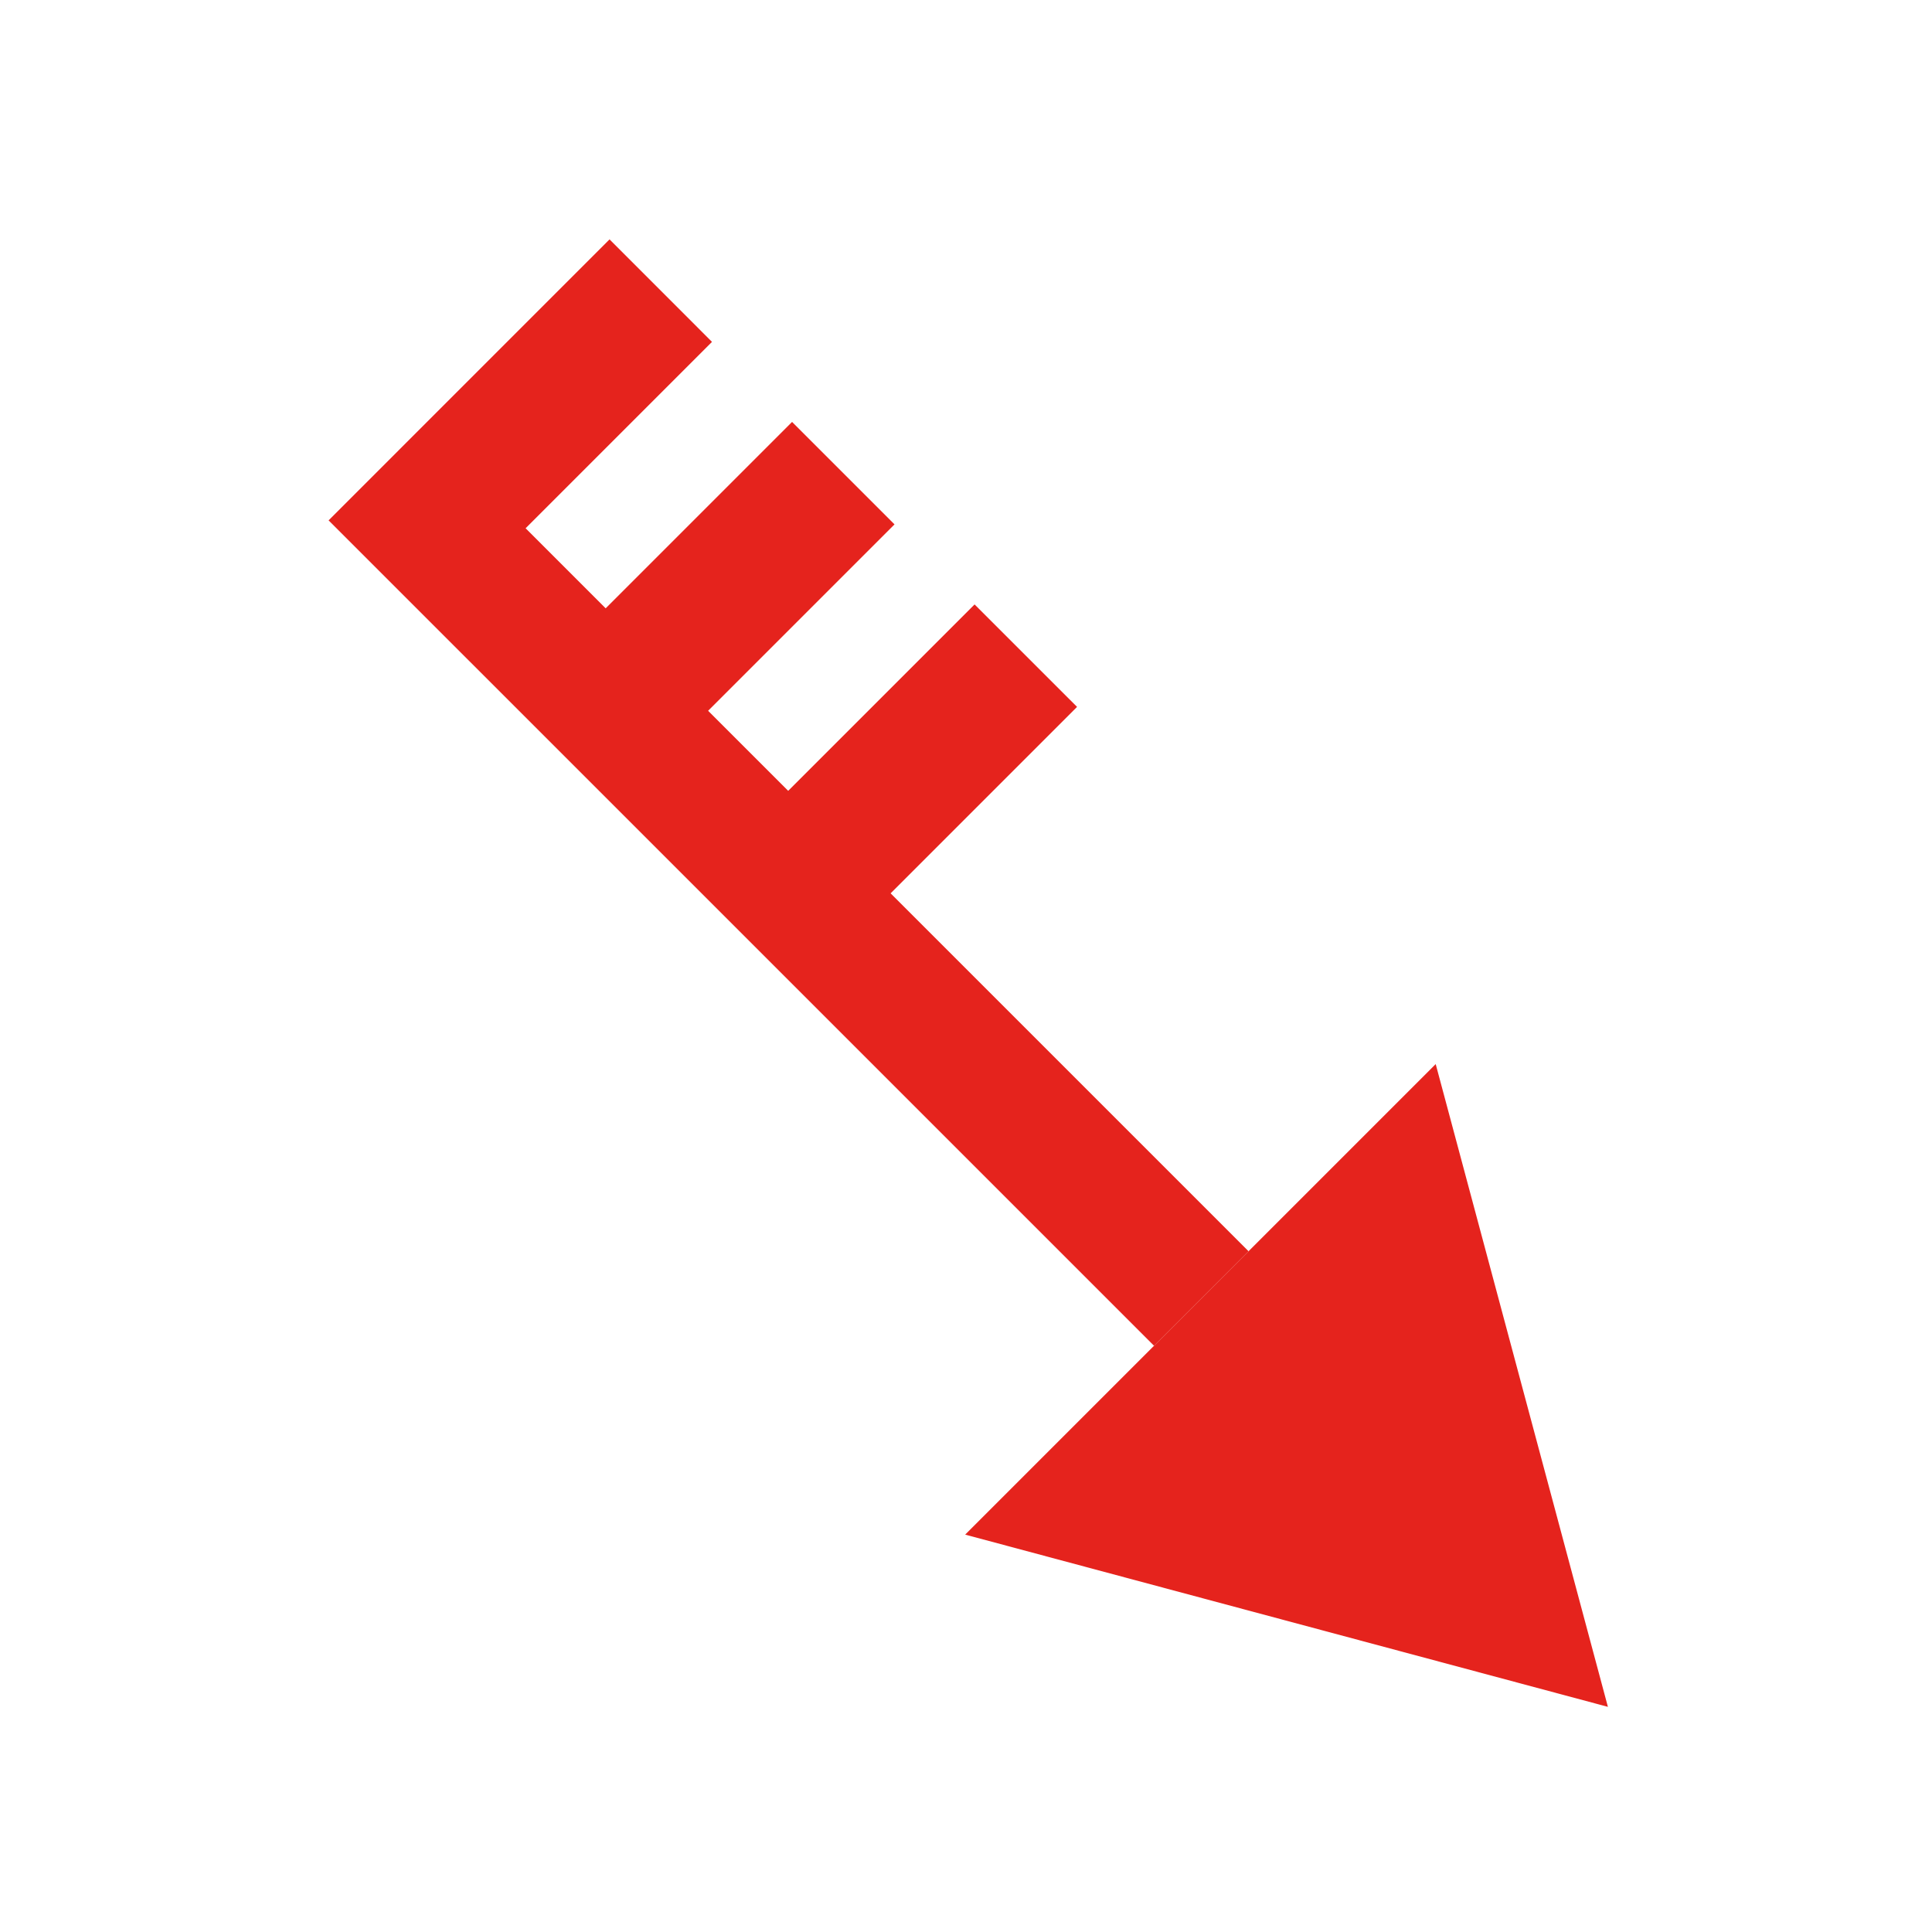 <?xml version="1.0"?>
<svg xmlns="http://www.w3.org/2000/svg" version="1.1" xmlns:xlink="http://www.w3.org/1999/xlink" x="0" y="0" width="160px" height="160px" viewBox="0 0 160 160">
	
        <g id="headV83" class="headmoV83">
	<polygon fill="#E5231D" points="118.898,88.123 133.16,141.354 79.932,127.09 		"/>
	</g>	
        <g id="tailV83">
        <polygon fill="#E5231D" points="58.964,28.313 50.48,19.825 35.04,35.266 35.04,35.266 27.213,43.094 95.571,111.45 
			103.4,103.623 73.757,73.982 89.197,58.541 80.711,50.057 65.275,65.494 58.643,58.865 74.08,43.428 65.595,34.943 50.159,50.379 
			43.529,43.748 		"/>
	</g>
<style>
.headmoV83 {
      animation-name: headMoveV83;
      animation-duration:2s;
      animation-iteration-count: infinite;
    }
    @keyframes headMoveV83 {
      0%   { transform: translate(0px, 0px); }
      52%  { transform: translate(-24px, -24px); }
      100% { transform: translate(0px, 0px); }
    }
</style>
</svg>
